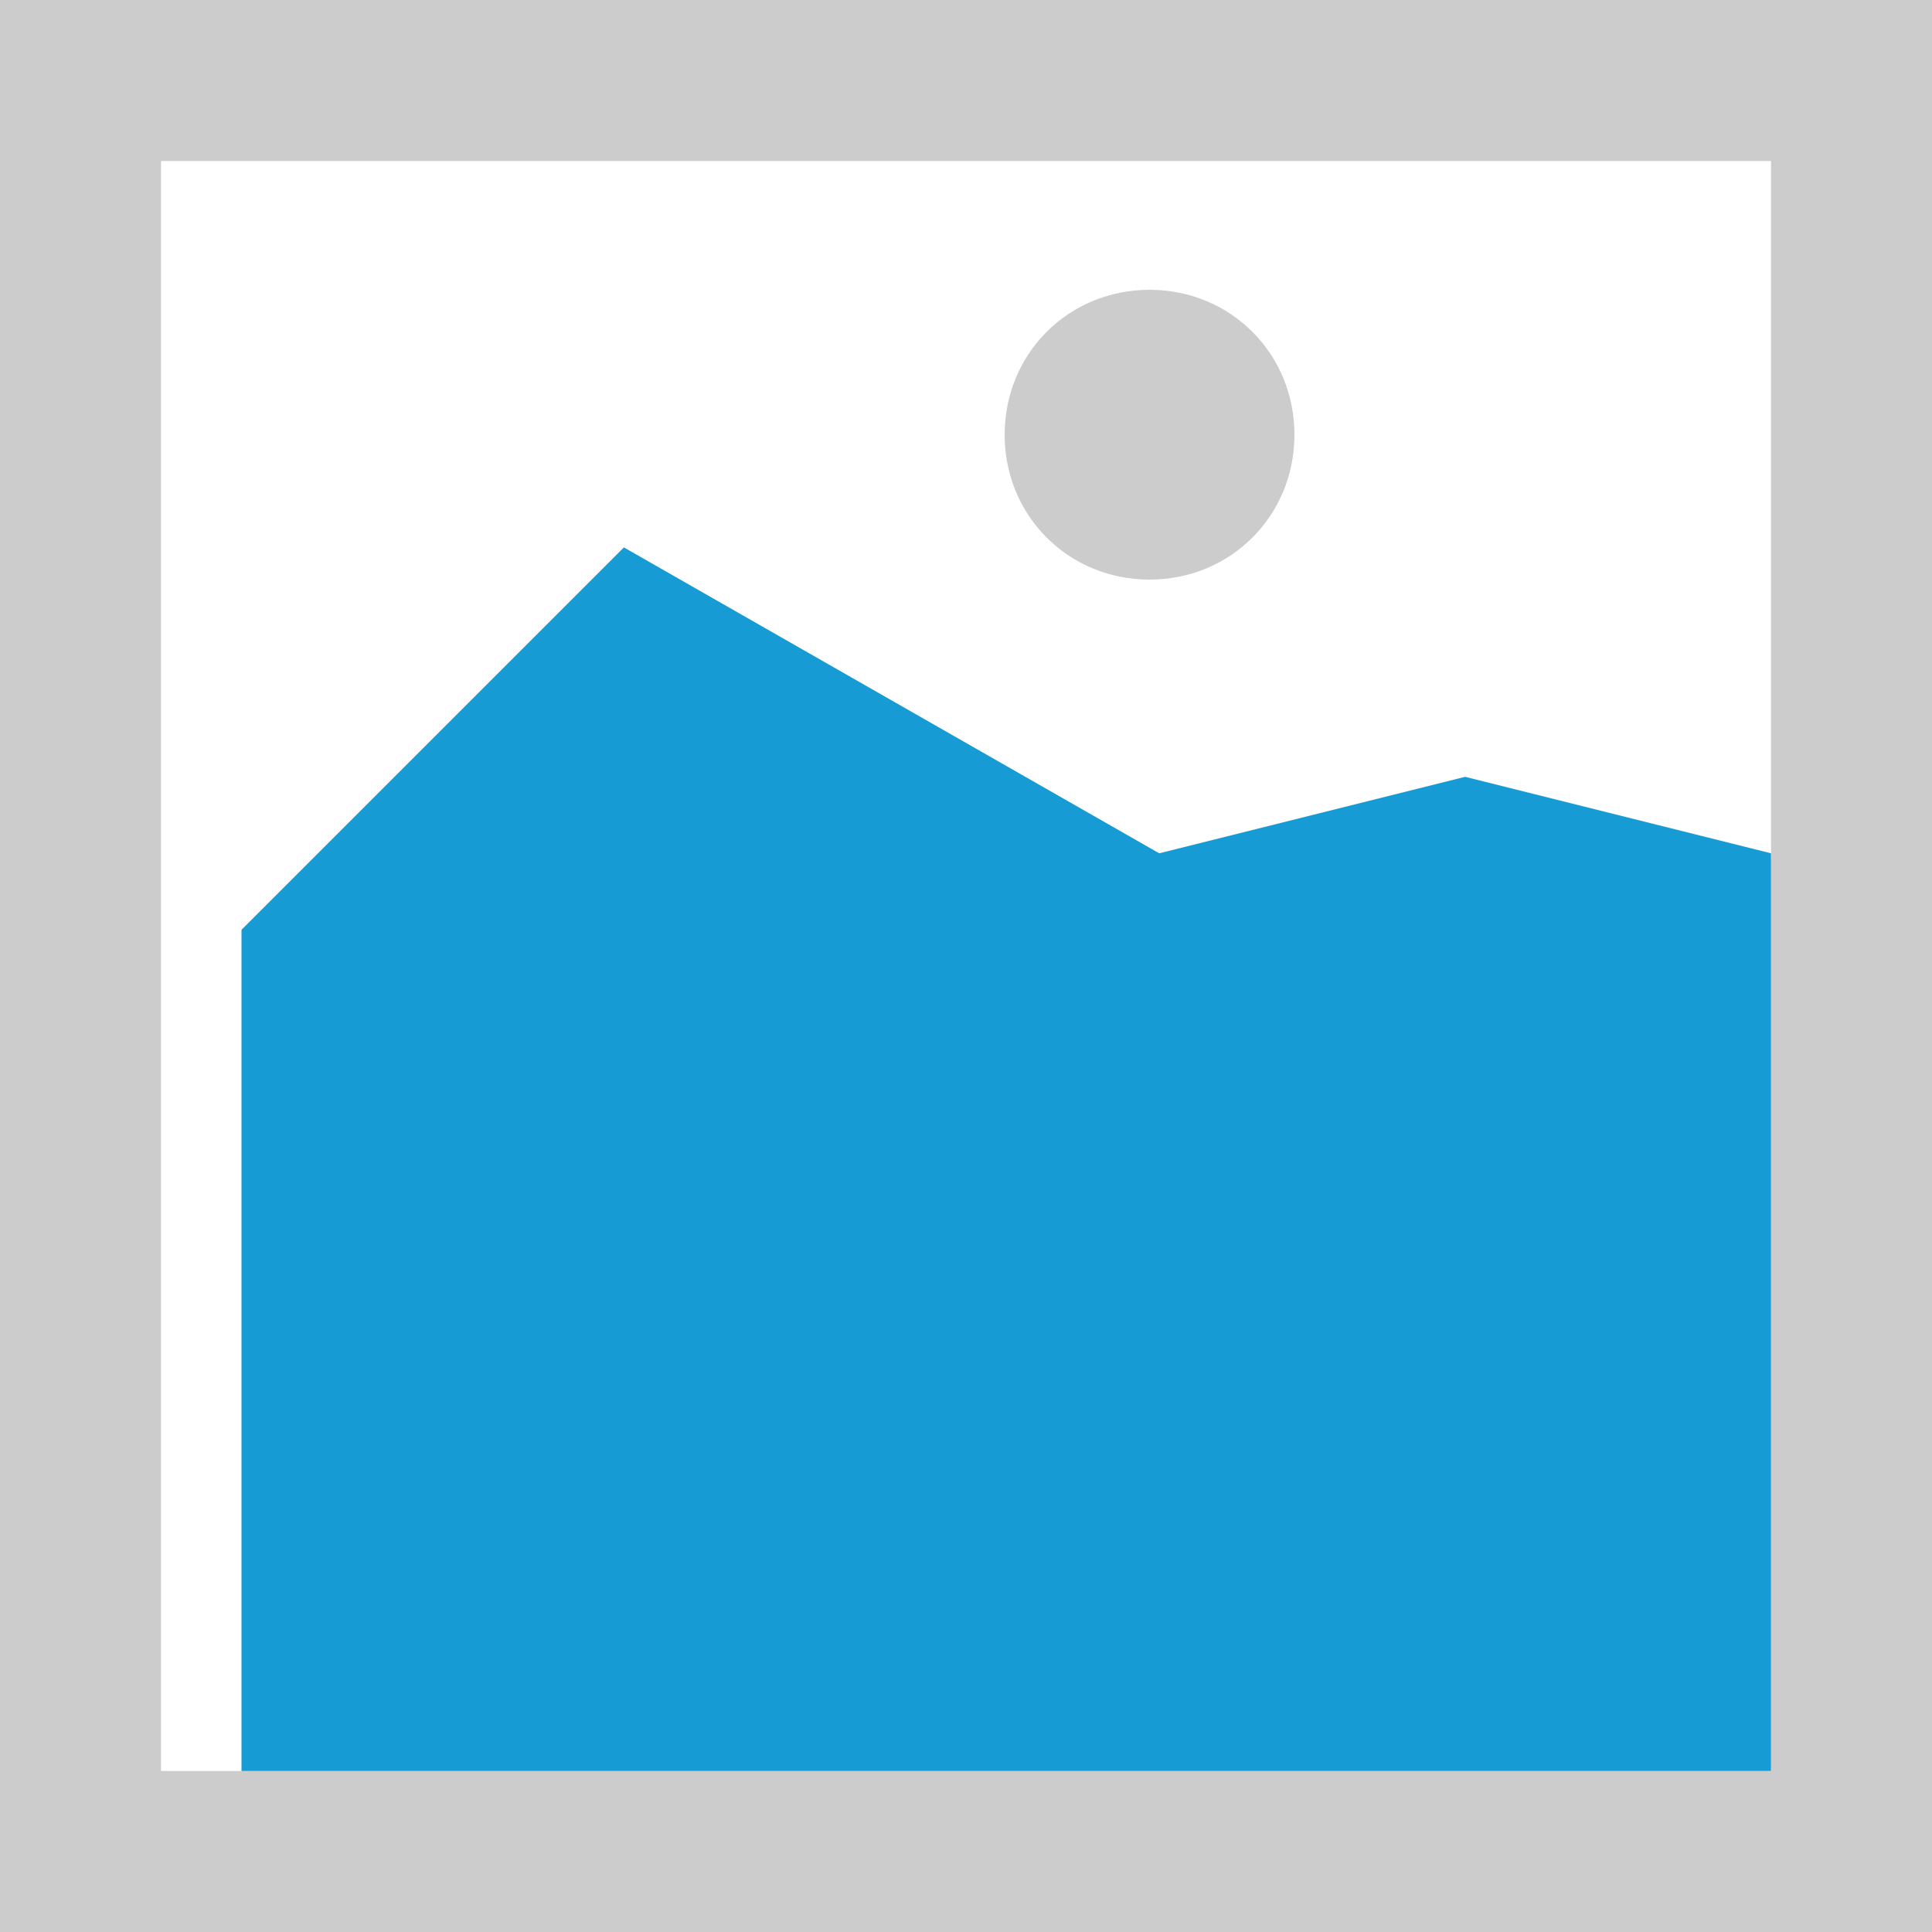 ﻿<?xml version="1.0" encoding="utf-8"?>
<svg version="1.1" xmlns:xlink="http://www.w3.org/1999/xlink" width="24px" height="24px" xmlns="http://www.w3.org/2000/svg">
  <g transform="matrix(1 0 0 1 -366 -125 )">
    <path d="M 366 125  L 390 125  L 390 149  L 366 149  L 366 125  " fill-rule="nonzero" fill="#cccccc" stroke="none" />
    <path d="M 368 127  L 388 127  L 388 147  L 368 147  L 368 127  " fill-rule="nonzero" fill="#ffffff" stroke="none" />
    <path d="M 380.28 132.2  C 379.272 132.2  378.48 131.408  378.48 130.4  C 378.48 129.392  379.272 128.6  380.28 128.6  C 381.288 128.6  382.08 129.392  382.08 130.4  C 382.08 131.408  381.288 132.2  380.28 132.2  " fill-rule="nonzero" fill="#cccccc" stroke="none" />
    <path d="M 369 147  L 369 136.55  L 373.75 131.8  L 380.4 135.6  L 384.2 134.65  L 388 135.6  L 388 147  L 369 147  " fill-rule="nonzero" fill="#169bd5" stroke="none" />
  </g>
</svg>